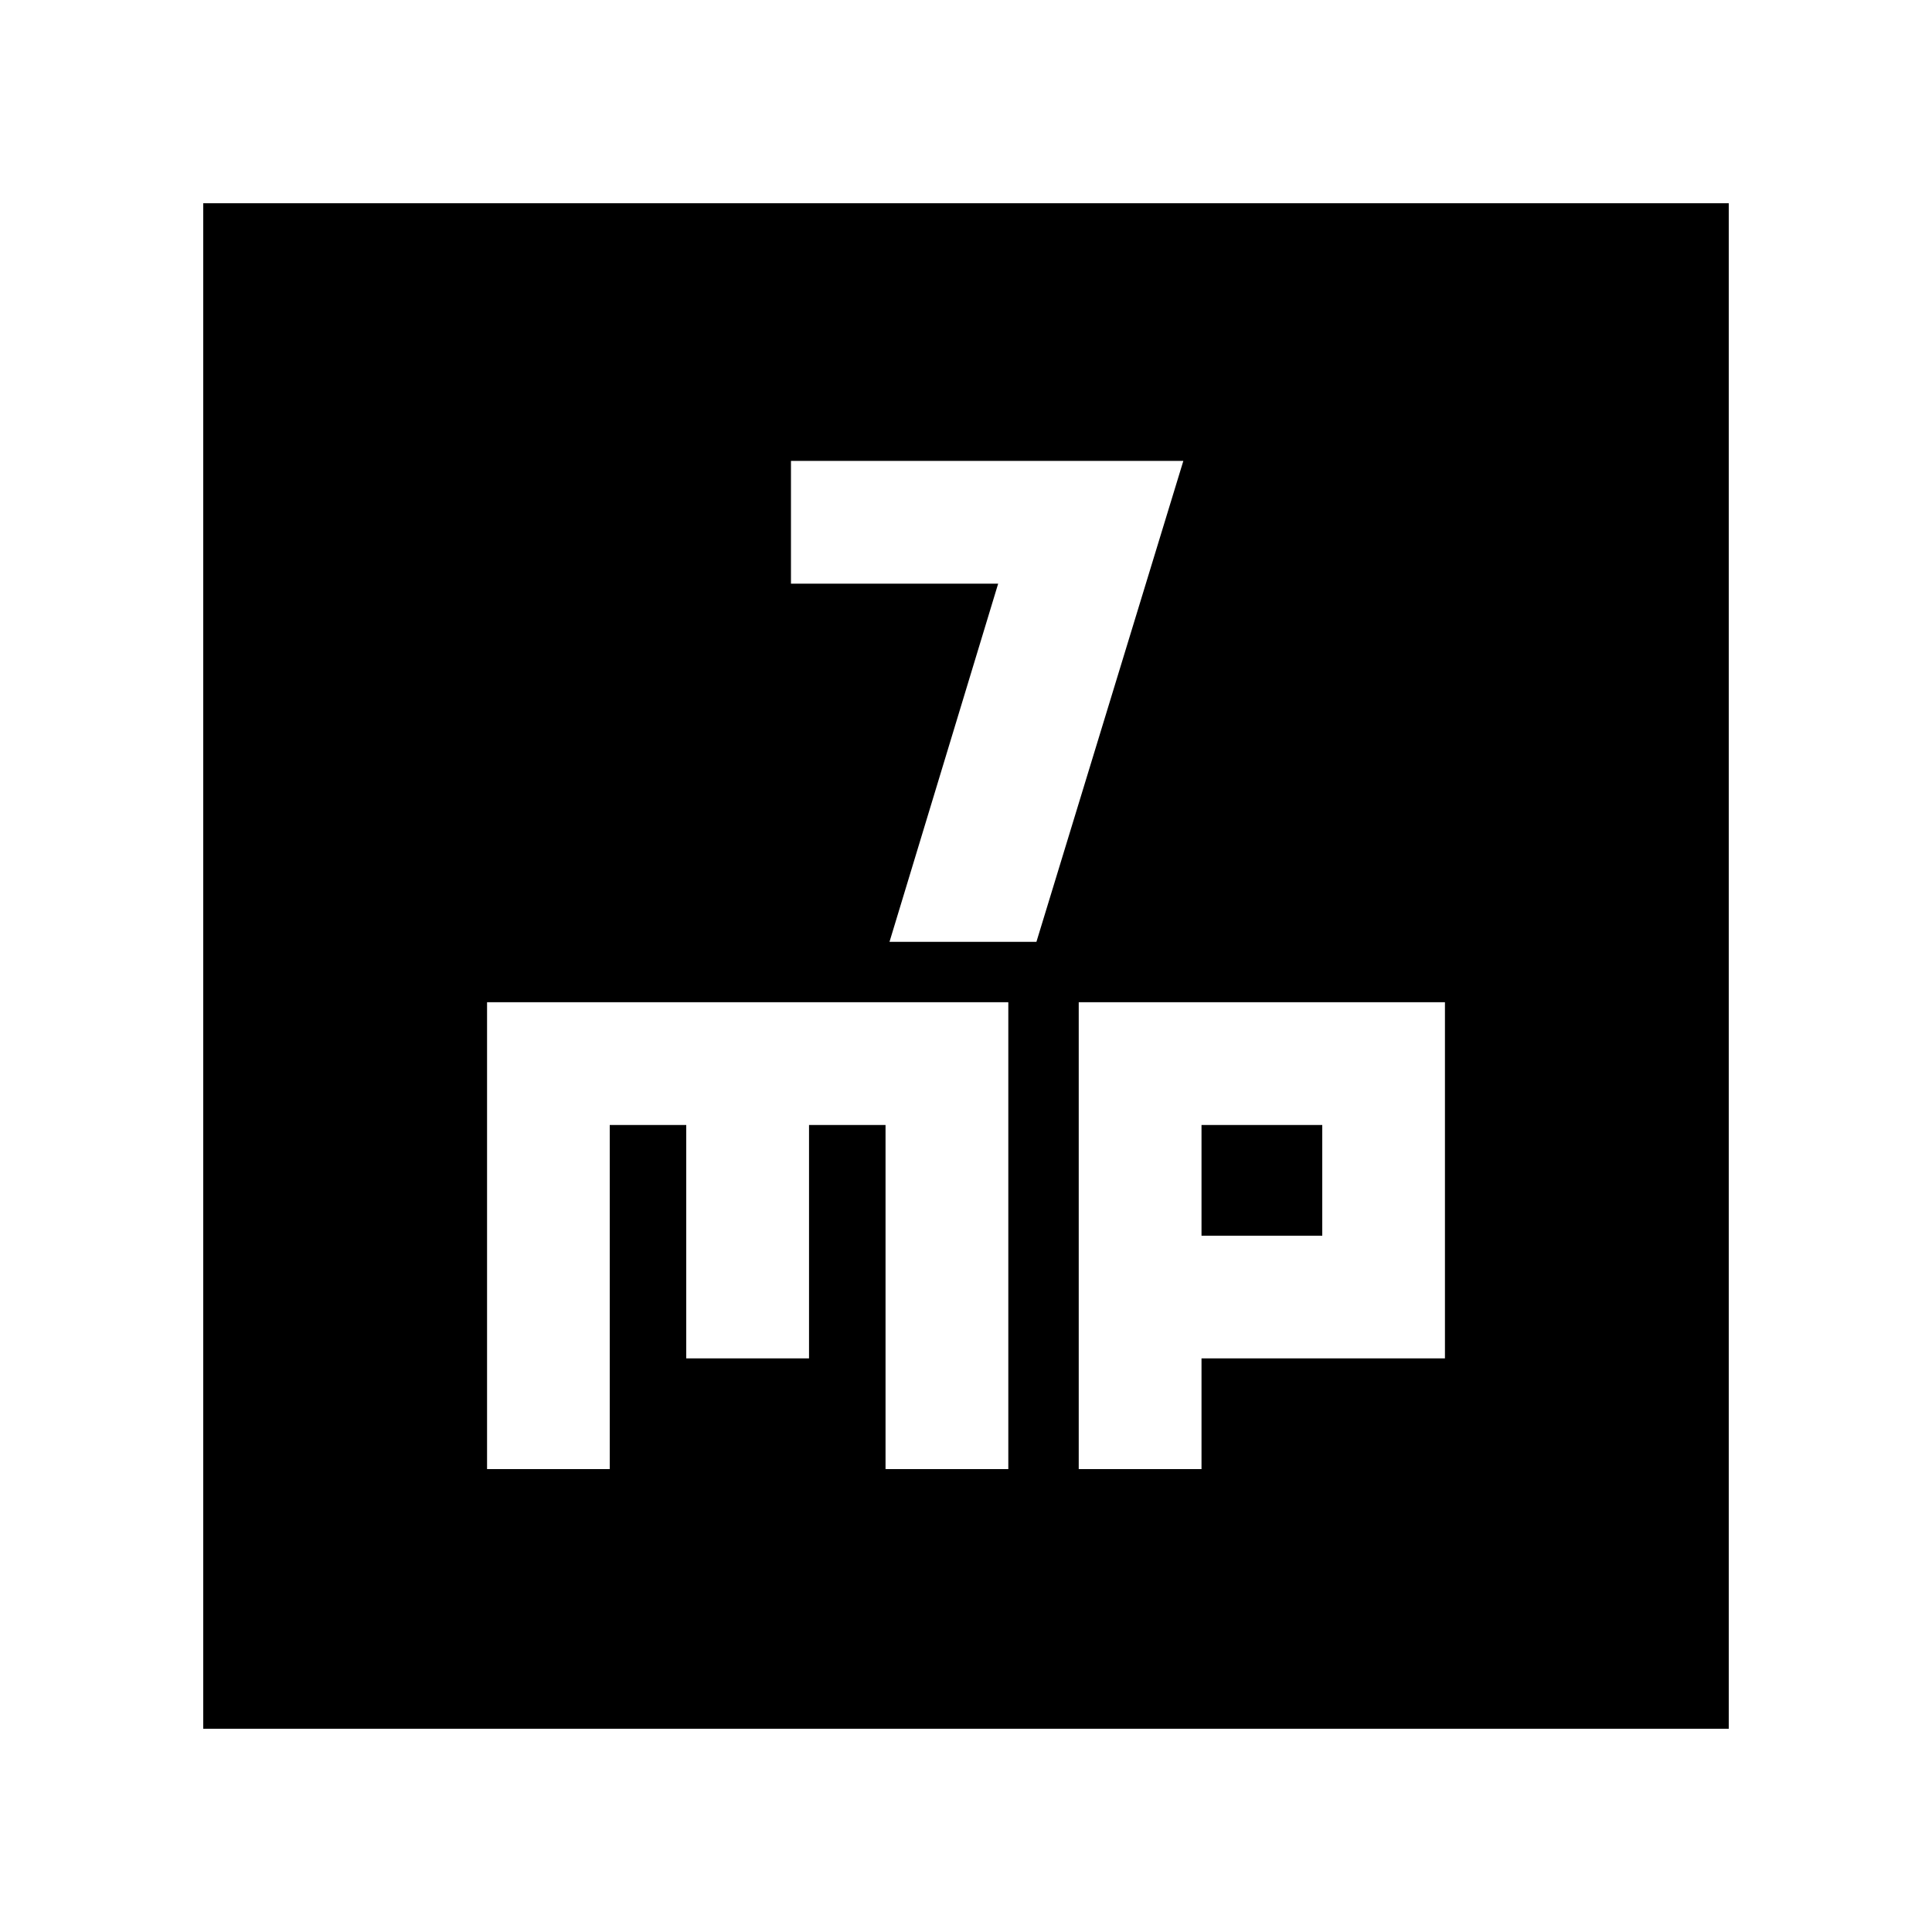 <svg xmlns="http://www.w3.org/2000/svg" height="20" width="20"><path d="M9.208 9.75H10.729L12.25 4.771H8.188V6.042H10.333ZM2.104 17.896V2.104H17.896V17.896ZM5.042 15.208H6.312V11.646H7.104V14.062H8.375V11.646H9.167V15.208H10.438V10.375H5.042ZM11.167 15.208H12.438V14.062H14.958V10.375H11.167ZM12.438 11.646H13.688V12.792H12.438Z"/></svg>